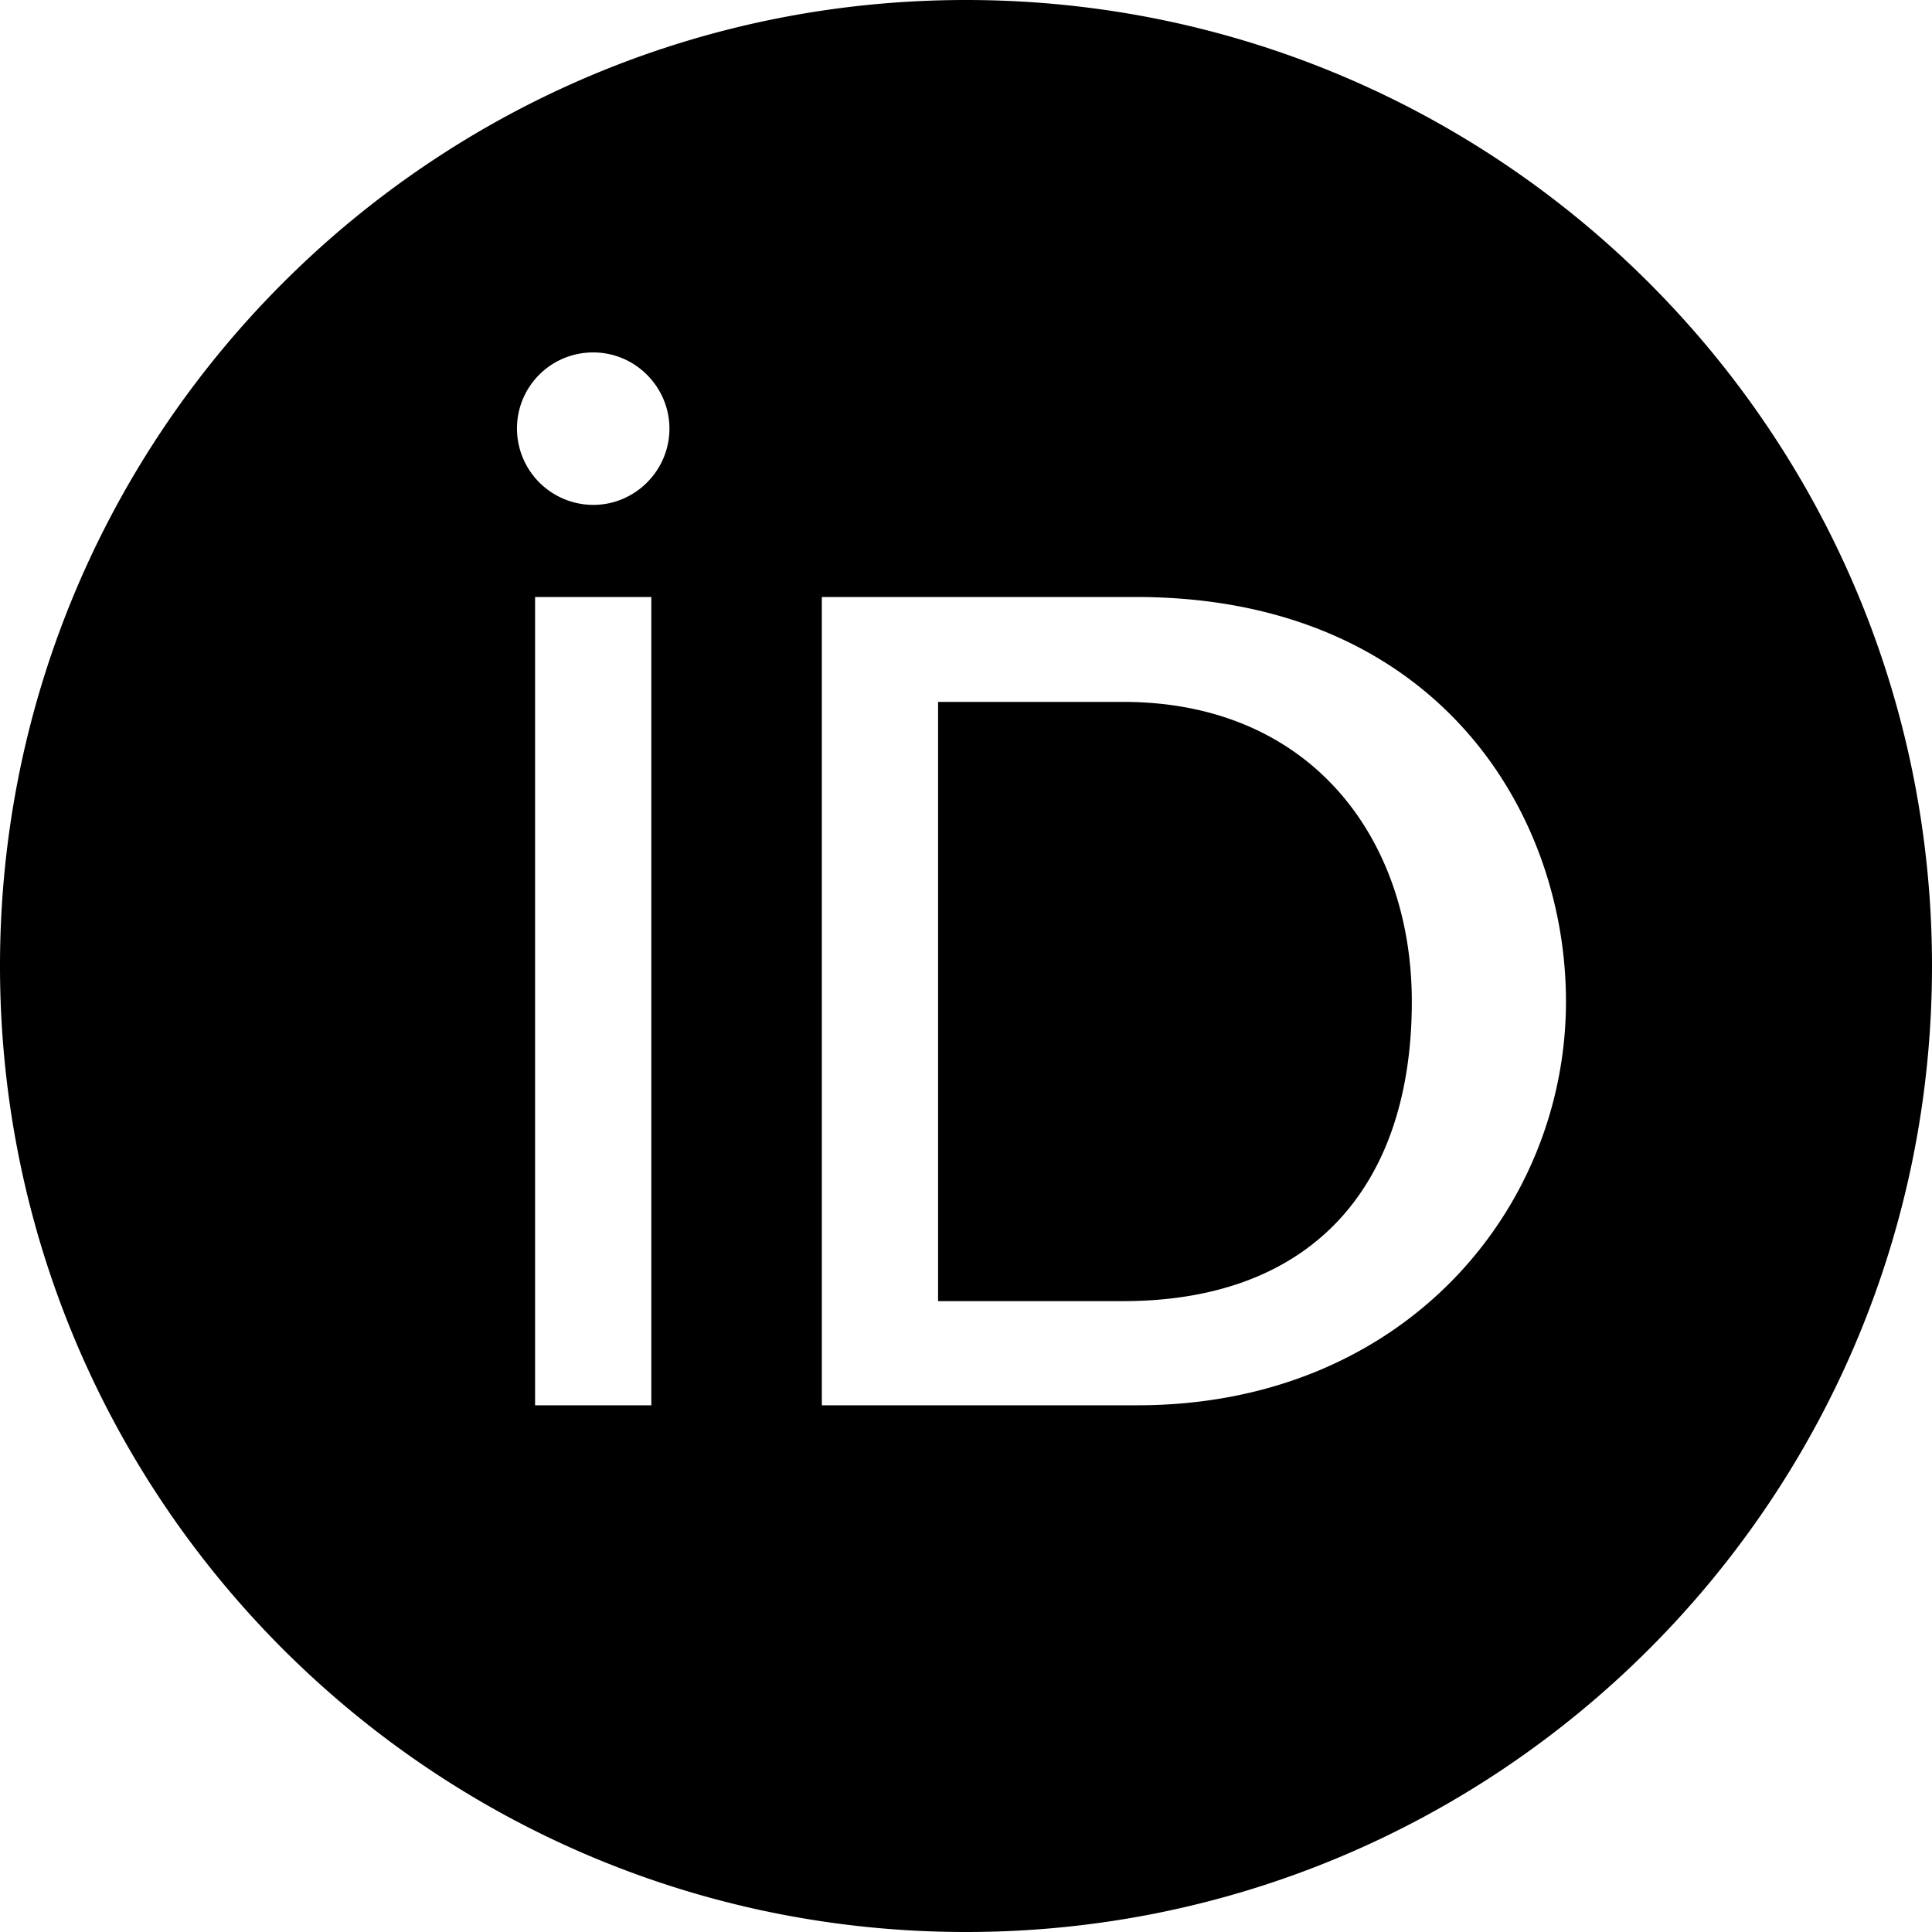 <svg viewBox="0 0 24 24" fill="currentColor" xmlns="http://www.w3.org/2000/svg">
    <path d="M12 0C5.372 0 0 5.372 0 12s5.372 12 12 12 12-5.372 12-12S18.628 0 12 0zM7.369 4.378c.525 0 .947.431.947.947s-.422.947-.947.947a.95.95 0 0 1-.947-.947c0-.525.422-.947.947-.947zm-.722 3.038h1.444v10.041H6.647V7.416zm3.562 0h3.9c3.712 0 5.344 2.653 5.344 5.025 0 2.578-2.016 5.016-5.325 5.016h-3.919V7.416zm1.444 1.303v7.444h2.297c2.359 0 3.588-1.437 3.588-3.722 0-2.016-1.247-3.722-3.588-3.722h-2.297z"/>
</svg>
